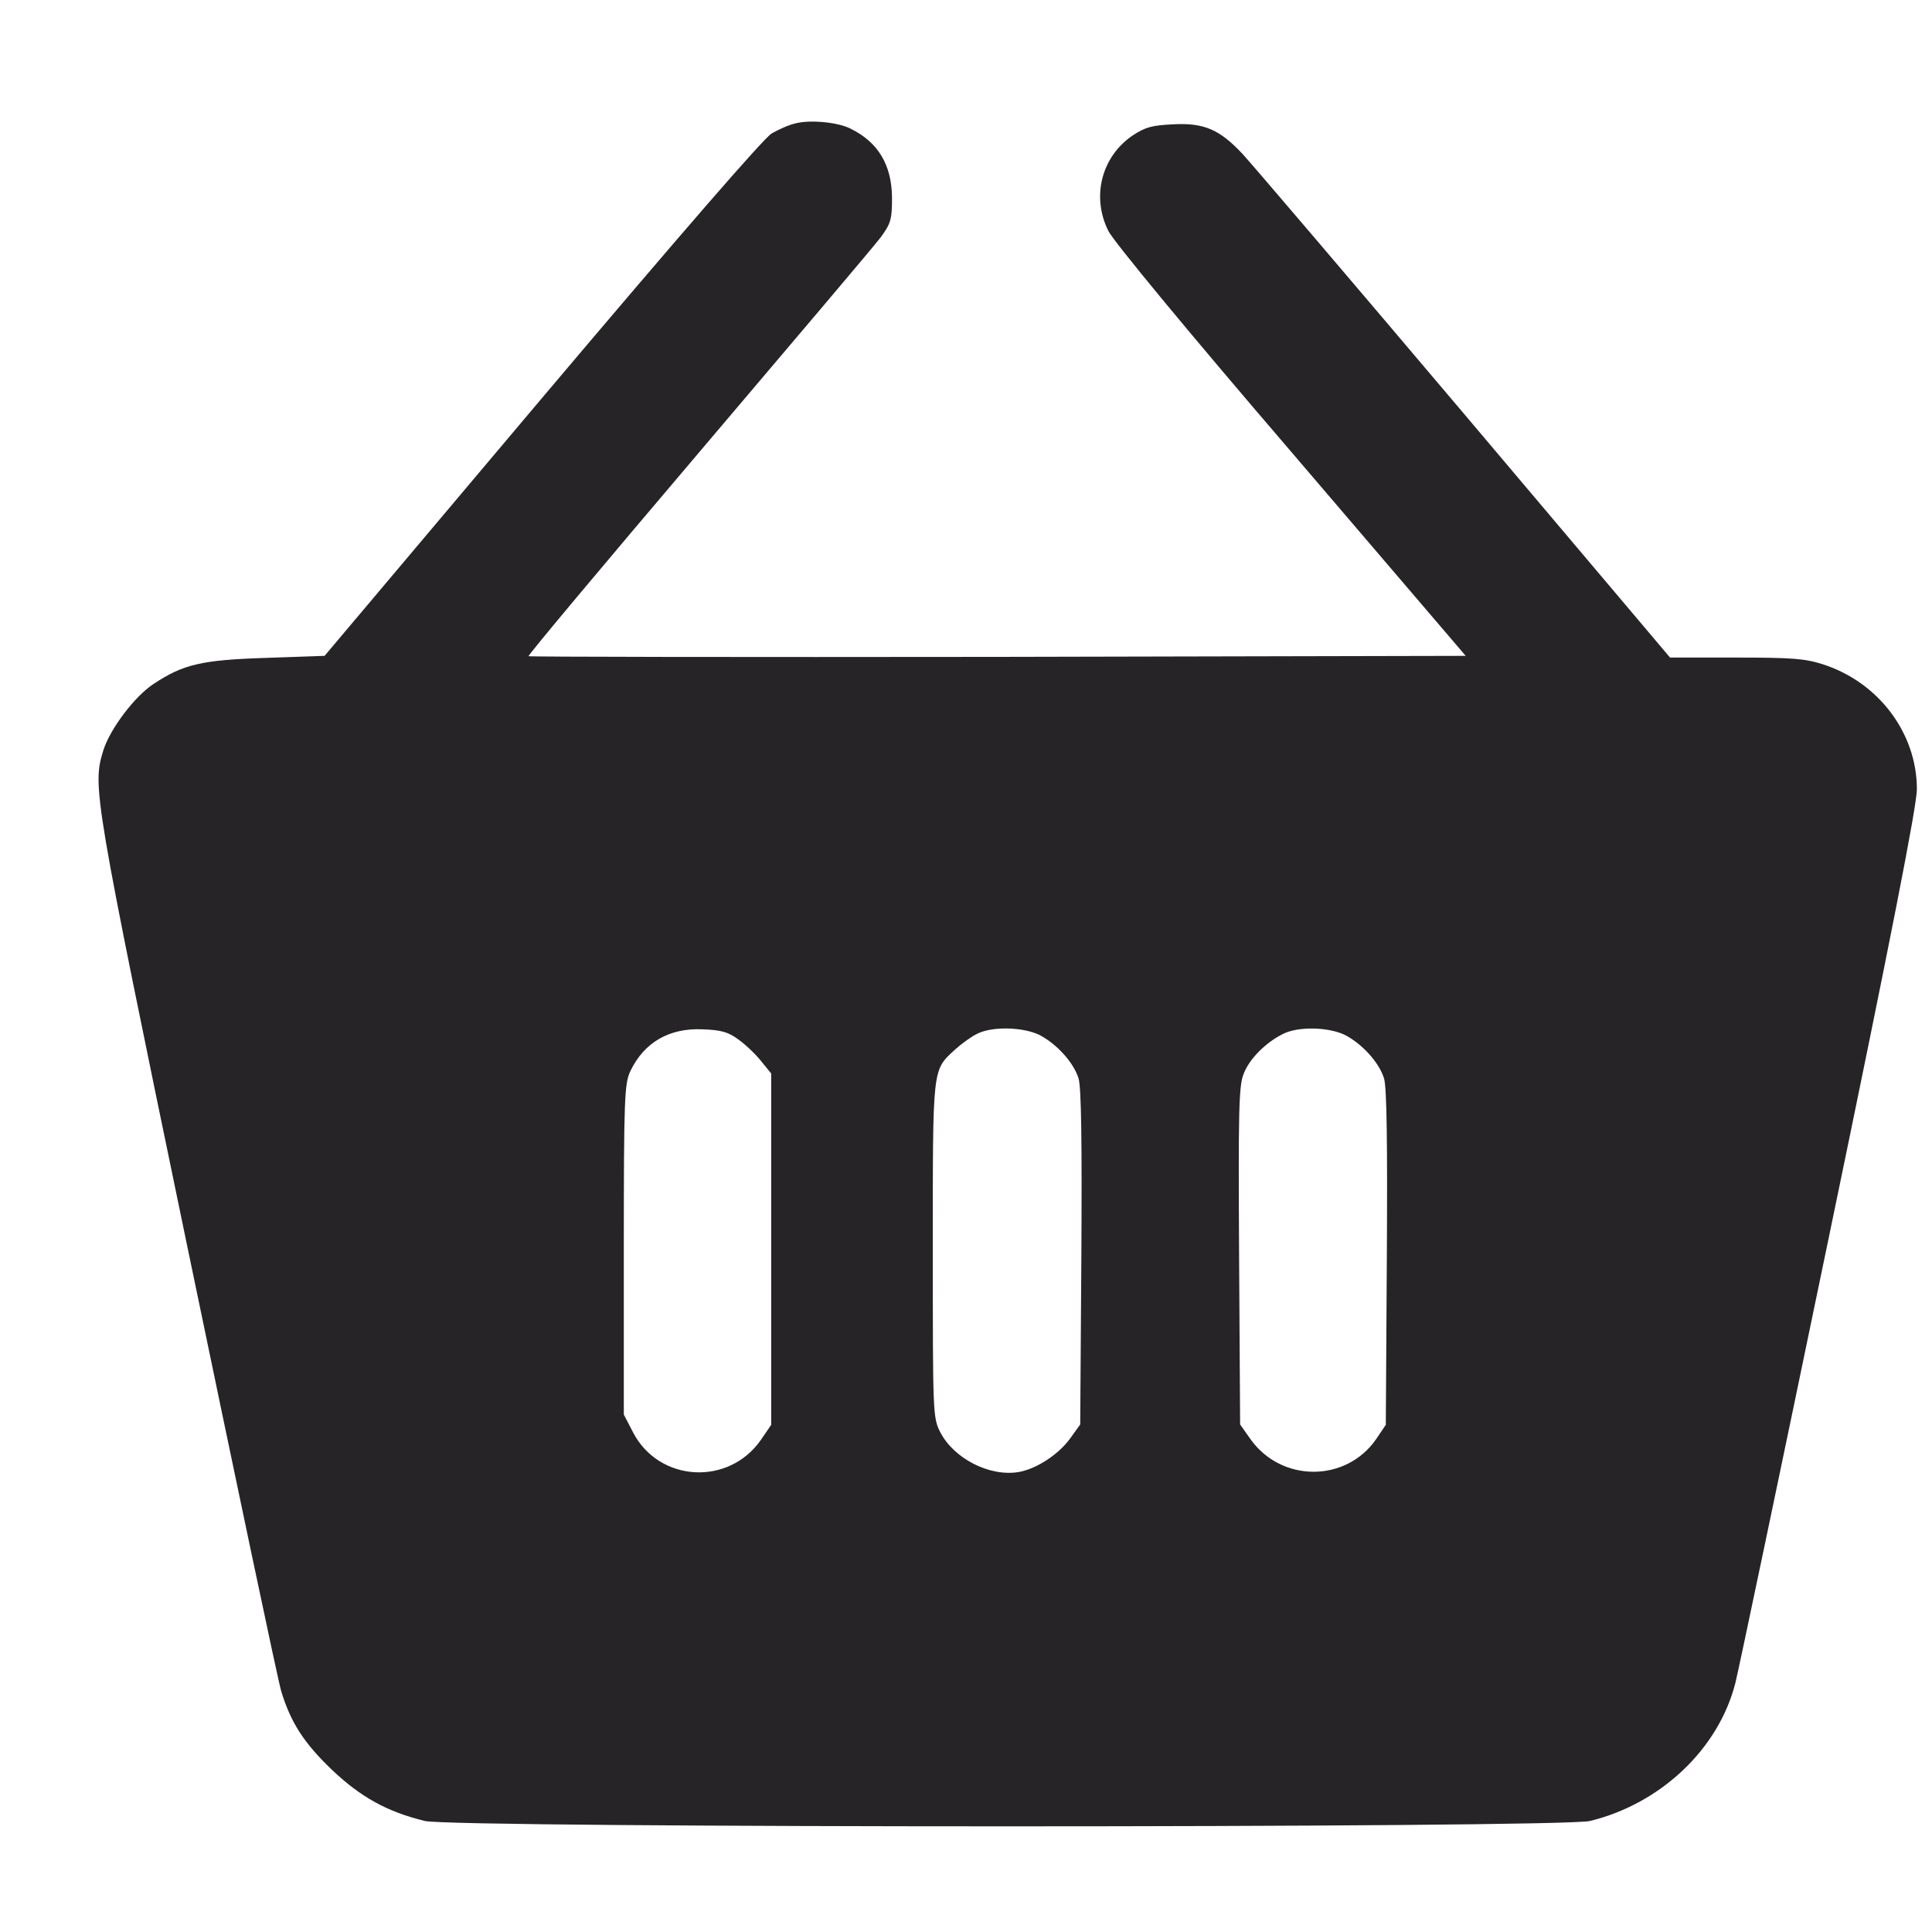 <svg width="17" height="17" viewBox="0 0 17 17" fill="none" xmlns="http://www.w3.org/2000/svg">
<path d="M7.002 1.085C6.945 1.097 6.851 1.139 6.789 1.175C6.717 1.22 5.992 2.055 4.766 3.506L2.856 5.771L2.337 5.789C1.772 5.807 1.612 5.846 1.353 6.017C1.184 6.127 0.968 6.415 0.909 6.603C0.812 6.92 0.821 6.98 1.644 10.948C2.075 13.022 2.447 14.793 2.475 14.883C2.559 15.158 2.675 15.338 2.922 15.574C3.175 15.814 3.407 15.942 3.738 16.023C3.994 16.086 13.735 16.086 13.991 16.023C14.613 15.871 15.123 15.389 15.27 14.808C15.292 14.725 15.661 12.968 16.089 10.903C16.642 8.24 16.867 7.088 16.867 6.944C16.867 6.454 16.533 6.005 16.042 5.846C15.883 5.795 15.773 5.786 15.276 5.786H14.695L12.882 3.641C11.884 2.462 11.006 1.432 10.931 1.352C10.731 1.139 10.593 1.079 10.321 1.094C10.137 1.103 10.078 1.118 9.965 1.193C9.693 1.379 9.602 1.729 9.752 2.031C9.796 2.121 10.44 2.902 11.362 3.976L12.897 5.771L8.783 5.78C6.517 5.783 4.66 5.78 4.651 5.774C4.644 5.765 5.317 4.963 6.145 3.988C6.973 3.012 7.699 2.157 7.752 2.085C7.839 1.965 7.849 1.929 7.849 1.738C7.846 1.45 7.727 1.25 7.48 1.13C7.37 1.076 7.133 1.052 7.002 1.085ZM6.498 9.147C6.561 9.192 6.651 9.278 6.698 9.338L6.786 9.446V10.993V12.537L6.698 12.666C6.414 13.079 5.798 13.043 5.57 12.603L5.489 12.447V10.996C5.489 9.643 5.495 9.533 5.548 9.422C5.67 9.171 5.889 9.045 6.179 9.057C6.348 9.063 6.408 9.081 6.498 9.147ZM9.143 9.105C9.296 9.183 9.446 9.347 9.49 9.488C9.515 9.566 9.521 10.059 9.515 11.068L9.505 12.534L9.421 12.651C9.315 12.8 9.118 12.926 8.962 12.953C8.705 12.995 8.393 12.833 8.274 12.603C8.208 12.474 8.208 12.438 8.208 10.996C8.208 9.371 8.202 9.422 8.405 9.234C8.461 9.183 8.549 9.12 8.599 9.096C8.73 9.03 8.996 9.036 9.143 9.105ZM11.831 9.105C11.984 9.183 12.134 9.347 12.178 9.488C12.203 9.566 12.209 10.065 12.203 11.071L12.194 12.537L12.109 12.663C11.844 13.046 11.275 13.046 11.003 12.663L10.912 12.534L10.903 11.053C10.896 9.775 10.9 9.554 10.943 9.449C10.993 9.317 11.137 9.174 11.287 9.099C11.419 9.03 11.684 9.036 11.831 9.105Z" fill="#262426"/>
</svg>

